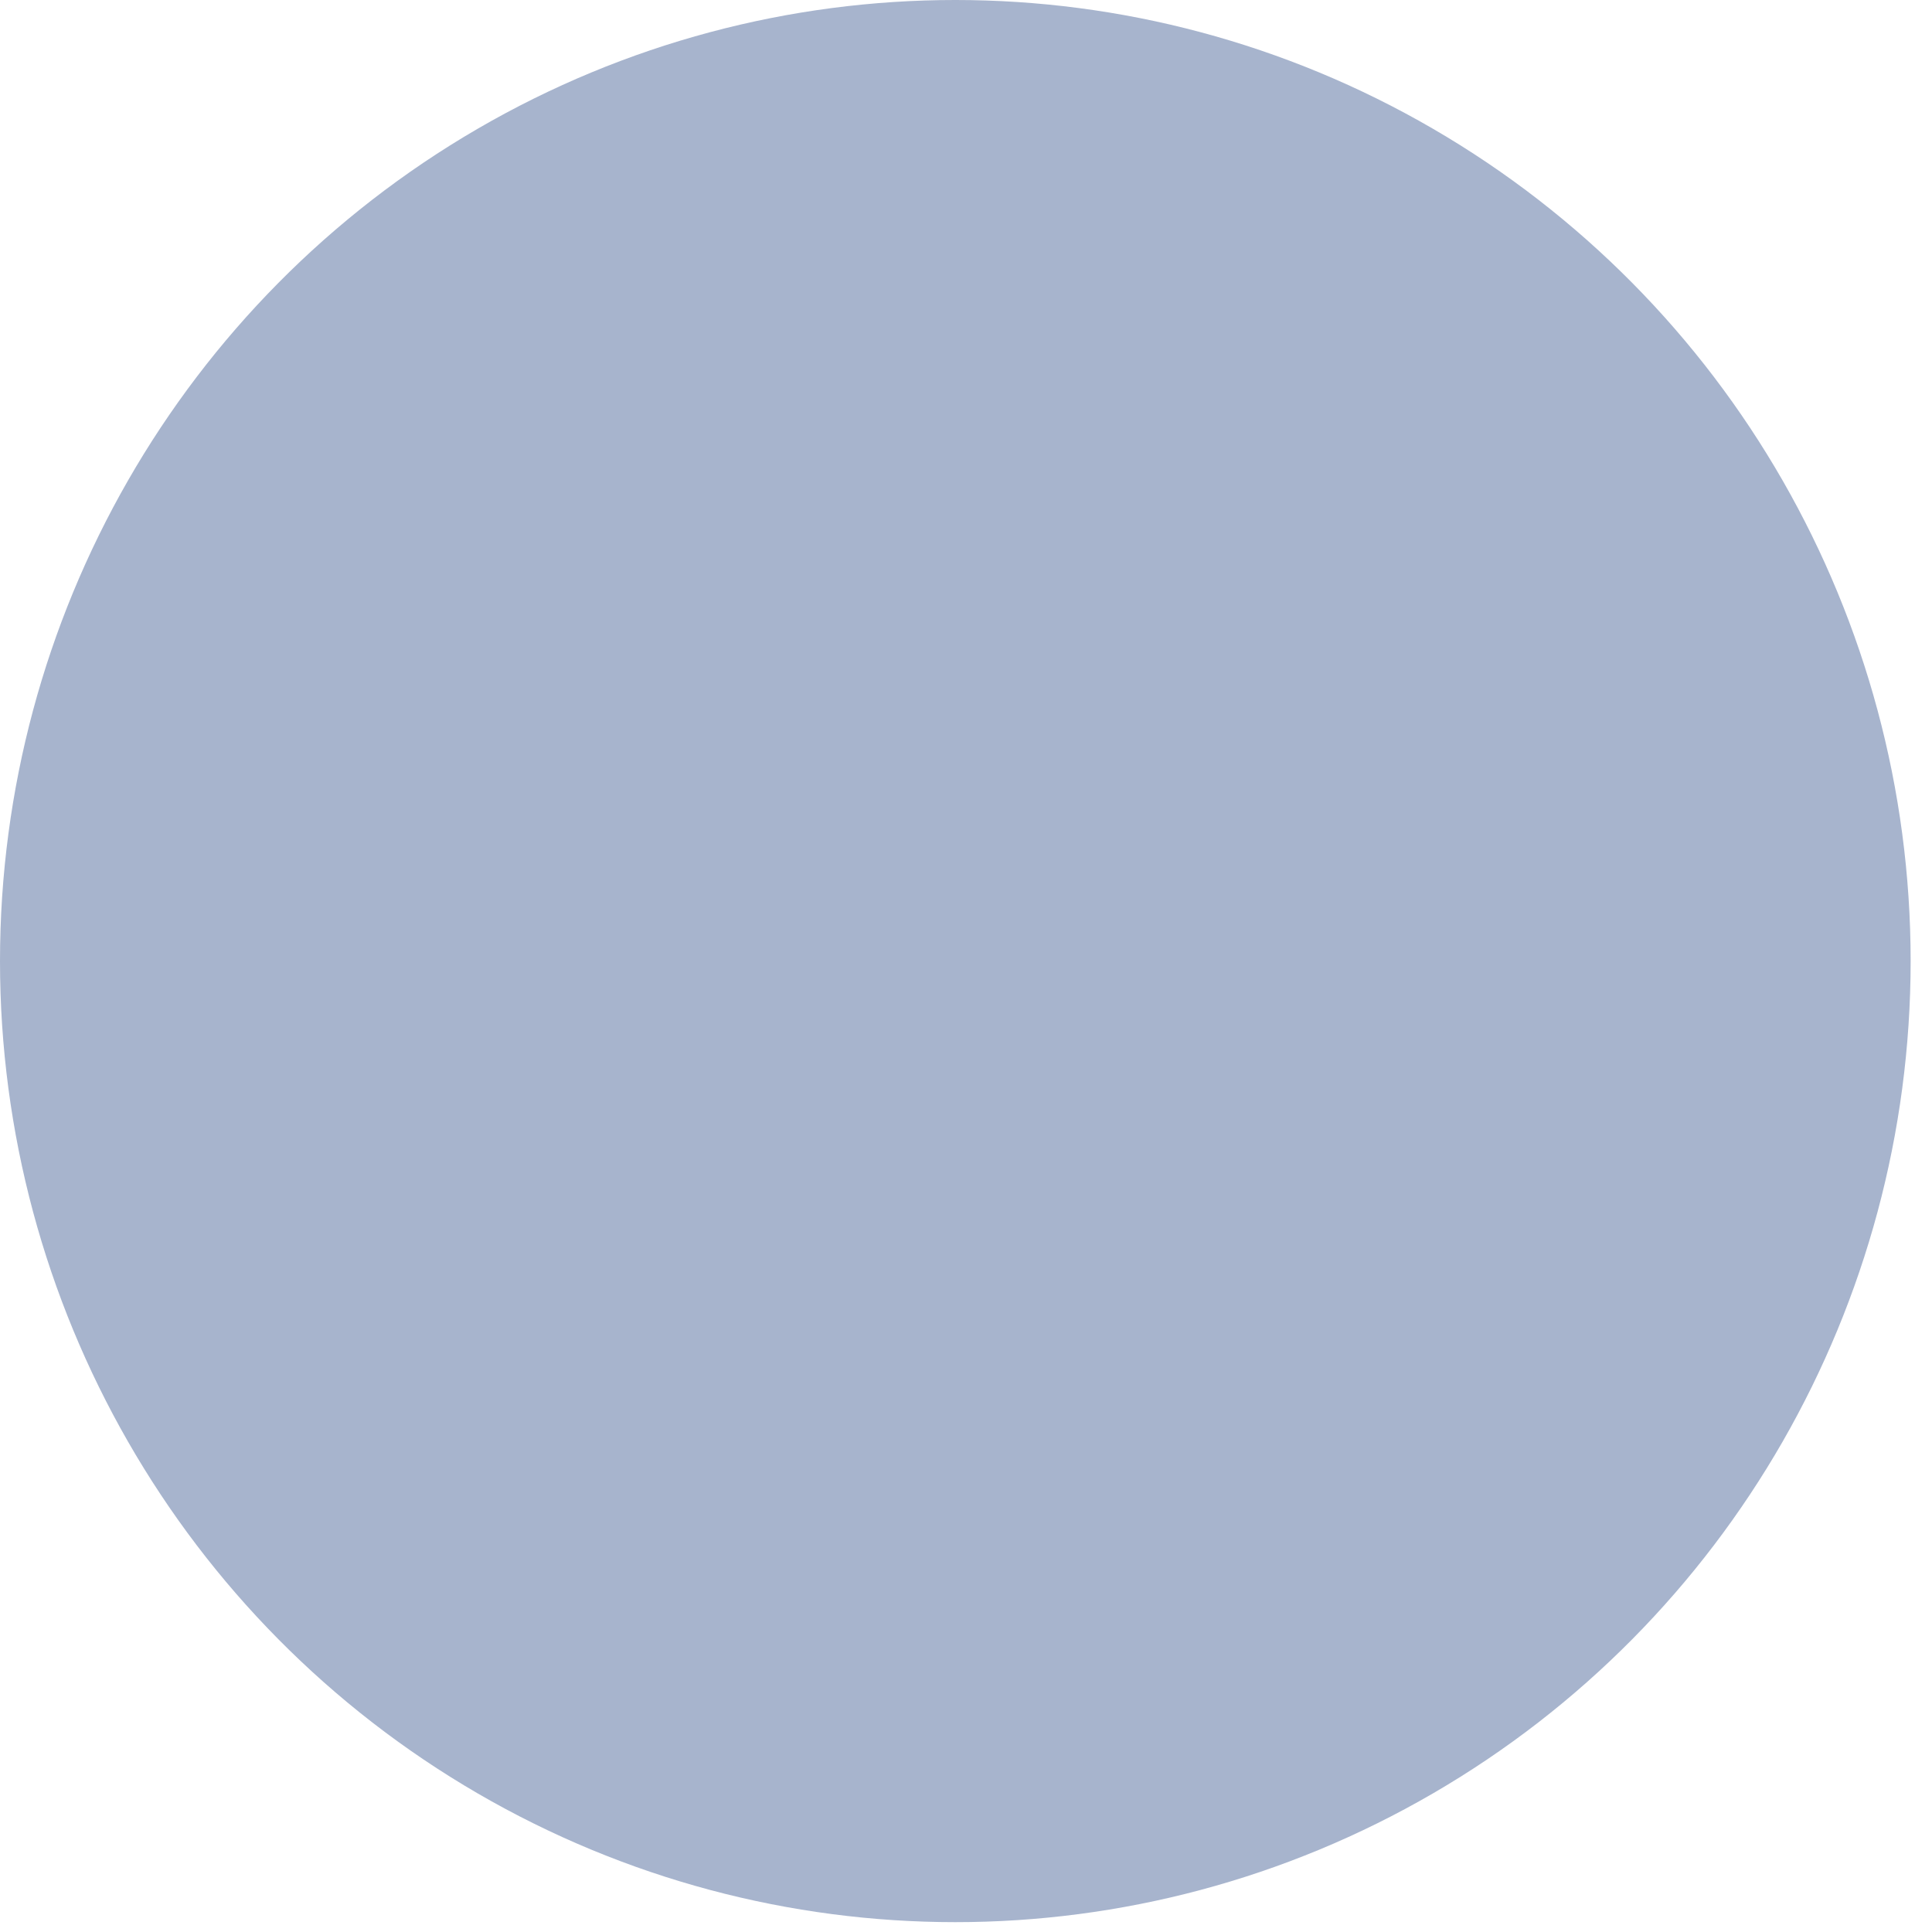 <?xml version="1.0" encoding="UTF-8" standalone="no"?>
<svg
   id="ehnPv1x25VC1"
   viewBox="0 0 100 100"
   shape-rendering="geometricPrecision"
   text-rendering="geometricPrecision"
   version="1.1"
   sodipodi:docname="bubble.svg"
   width="100"
   height="100"
   inkscape:version="1.1 (c68e22c387, 2021-05-23)"
   xmlns:inkscape="http://www.inkscape.org/namespaces/inkscape"
   xmlns:sodipodi="http://sodipodi.sourceforge.net/DTD/sodipodi-0.dtd"
   xmlns="http://www.w3.org/2000/svg"
   xmlns:svg="http://www.w3.org/2000/svg">
  <defs
     id="defs3851" />
  <sodipodi:namedview
     id="namedview3849"
     pagecolor="#ffffff"
     bordercolor="#666666"
     borderopacity="1.0"
     inkscape:pageshadow="2"
     inkscape:pageopacity="0.0"
     inkscape:pagecheckerboard="0"
     showgrid="false"
     fit-margin-top="0"
     fit-margin-left="0"
     fit-margin-right="0"
     fit-margin-bottom="0"
     inkscape:zoom="8.32"
     inkscape:cx="45.012019"
     inkscape:cy="49.939904"
     inkscape:window-width="1920"
     inkscape:window-height="1017"
     inkscape:window-x="1272"
     inkscape:window-y="-8"
     inkscape:window-maximized="1"
     inkscape:current-layer="ehnPv1x25VC1" />
  <ellipse
     id="ehnPv1x25VC2"
     rx="49.447"
     ry="49.745"
     fill="#284e95"
     stroke="none"
     stroke-width="0"
     cx="49.447"
     cy="49.745"
     style="fill:#a7b4cd;fill-opacity:1" />
</svg>
